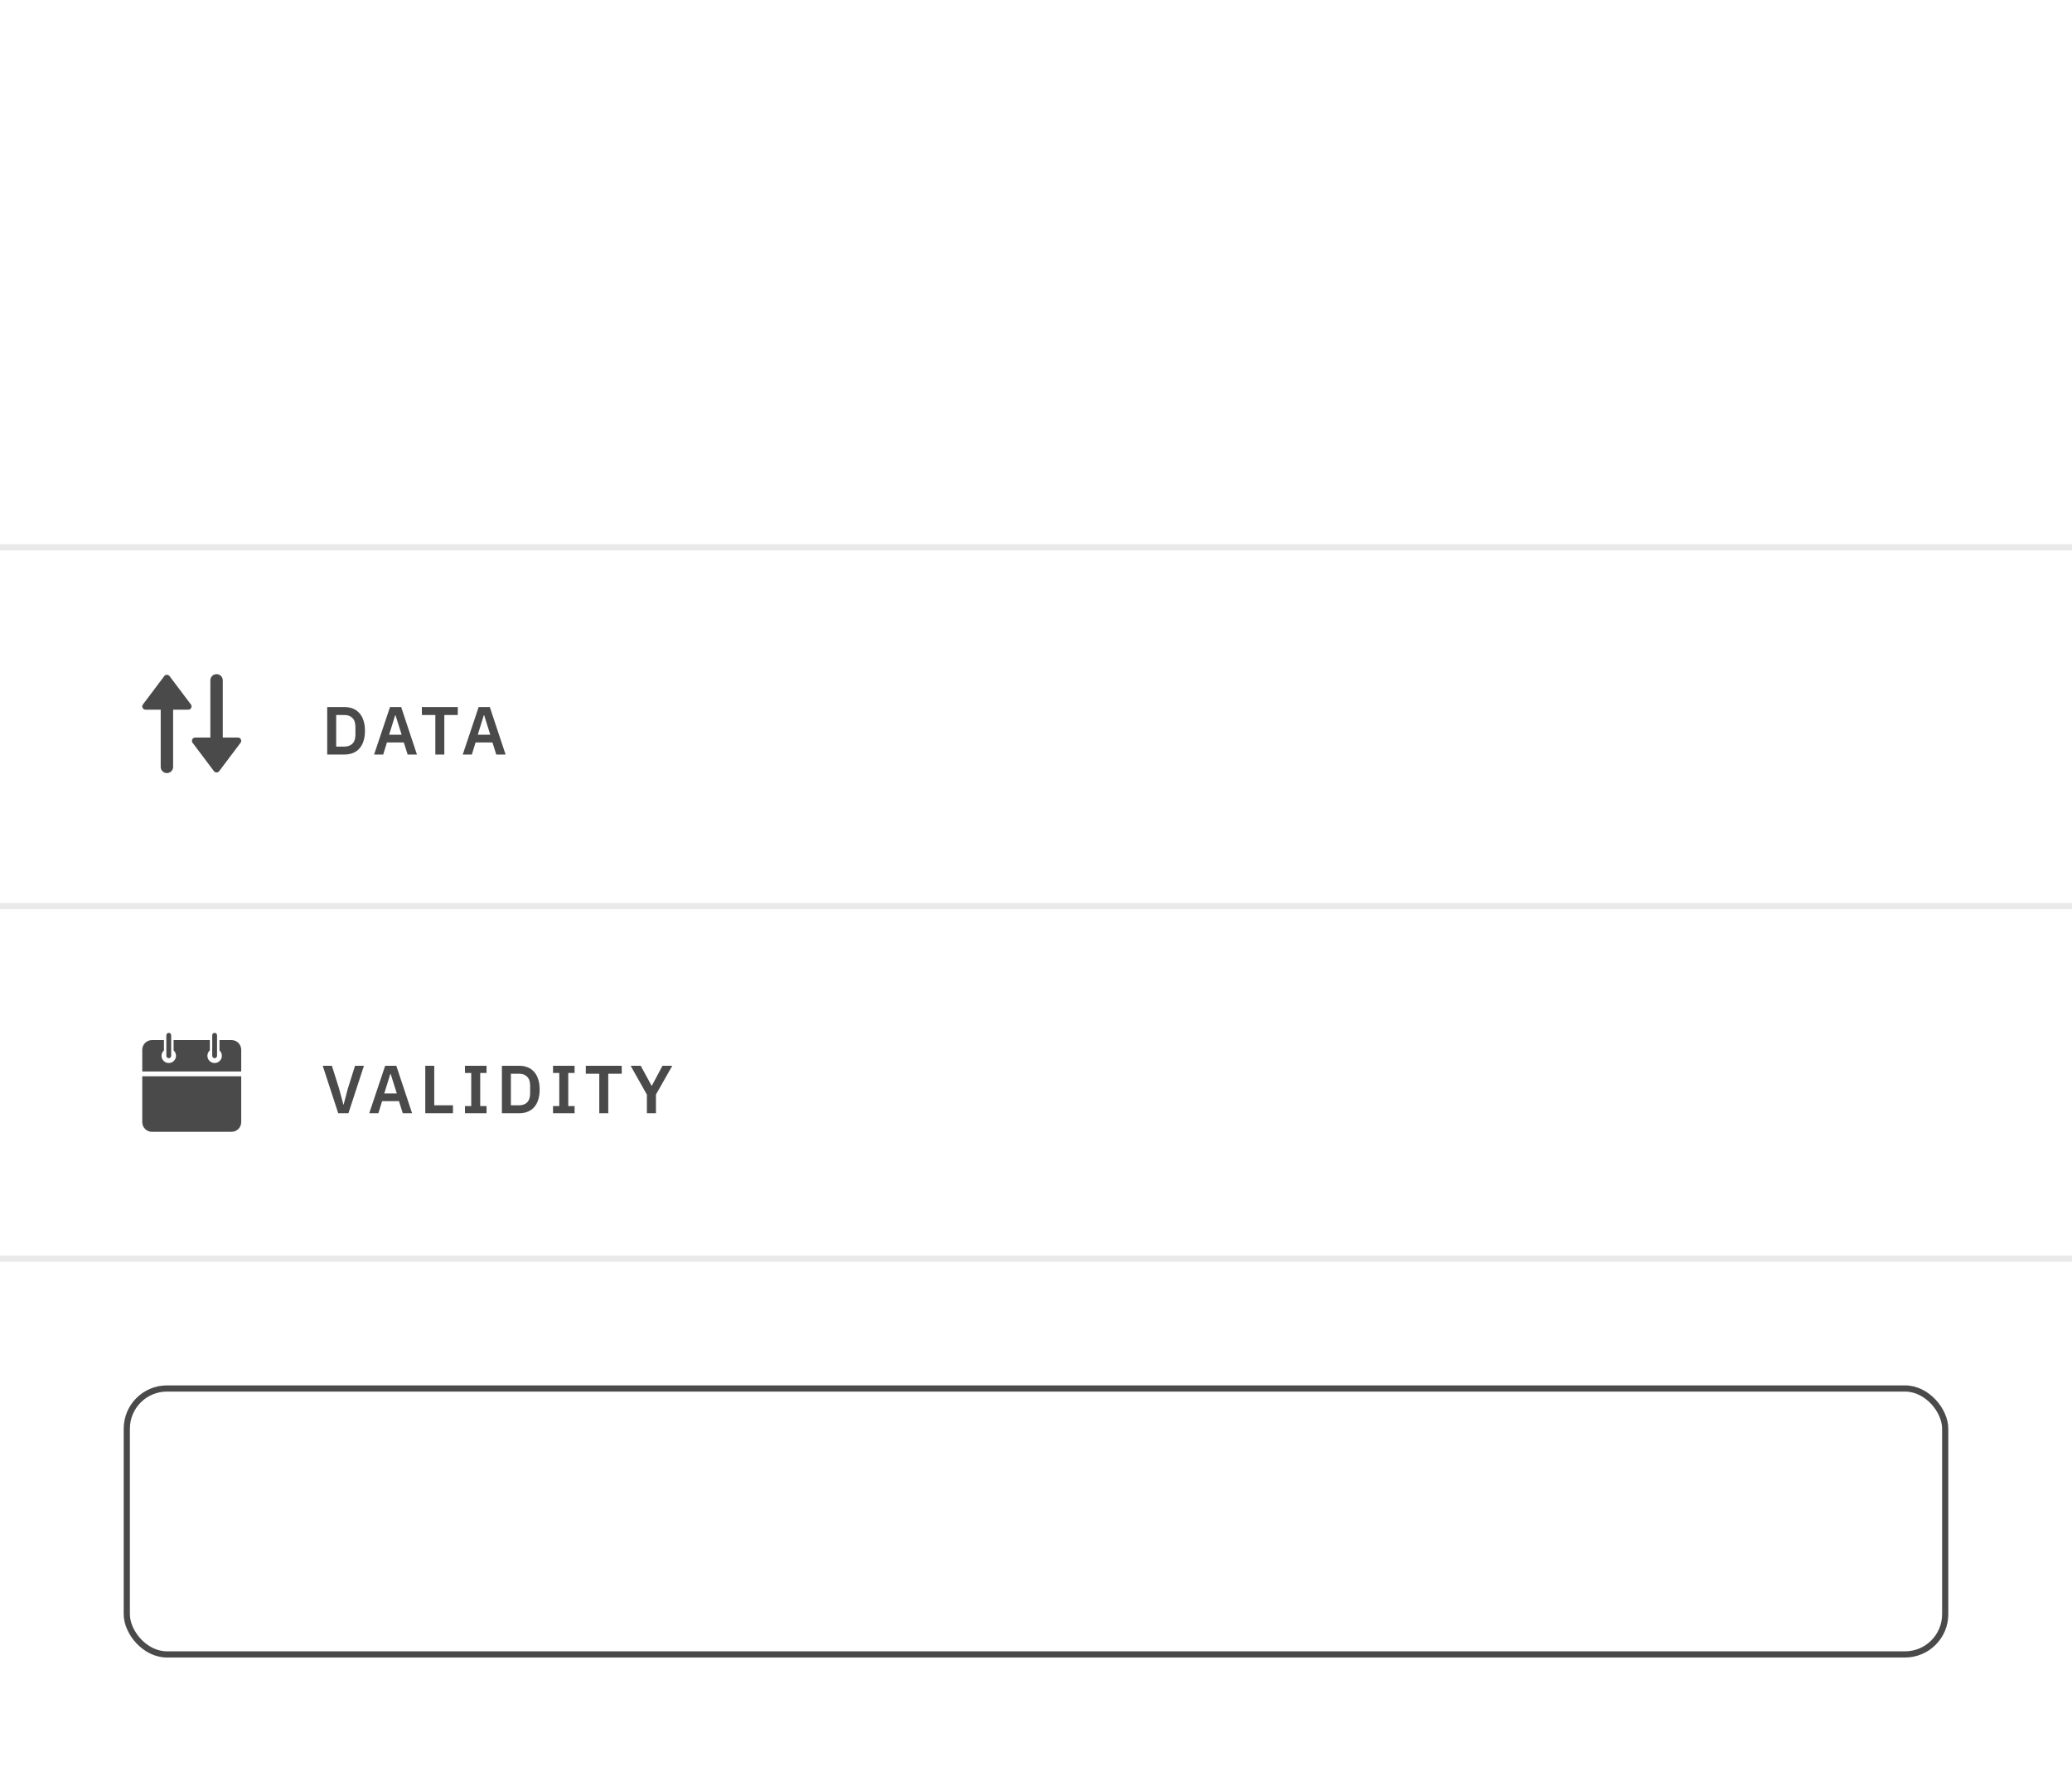 <svg width="335" height="288" viewBox="0 0 335 288" fill="none" xmlns="http://www.w3.org/2000/svg">
<g clip-path="url(#clip0_16_1432)">
<rect x="20.5" y="224.5" width="294" height="43" rx="6.5" stroke="#4A4A4A"/>
</g>
<rect opacity="0.101" y="203" width="335" height="1" fill="#232323"/>
<g clip-path="url(#clip1_16_1432)">
<path d="M54.684 180L52.176 172.322H53.661L54.838 176.062L55.52 178.614H55.553L56.224 176.062L57.401 172.322H58.842L56.334 180H54.684ZM65.121 180L64.505 178.042H61.777L61.172 180H59.698L62.272 172.322H64.076L66.628 180H65.121ZM63.163 173.642H63.108L62.129 176.799H64.153L63.163 173.642ZM68.759 180V172.322H70.211V178.713H73.236V180H68.759ZM75.177 180V178.834H76.189V173.488H75.177V172.322H78.664V173.488H77.641V178.834H78.664V180H75.177ZM81.147 172.322H83.941C84.44 172.322 84.891 172.403 85.294 172.564C85.705 172.725 86.053 172.967 86.339 173.29C86.632 173.605 86.856 174.005 87.01 174.489C87.171 174.966 87.252 175.523 87.252 176.161C87.252 176.799 87.171 177.36 87.01 177.844C86.856 178.321 86.632 178.72 86.339 179.043C86.053 179.358 85.705 179.597 85.294 179.758C84.891 179.919 84.44 180 83.941 180H81.147V172.322ZM83.941 178.713C84.484 178.713 84.913 178.555 85.228 178.24C85.551 177.917 85.712 177.426 85.712 176.766V175.556C85.712 174.896 85.551 174.408 85.228 174.093C84.913 173.77 84.484 173.609 83.941 173.609H82.599V178.713H83.941ZM89.412 180V178.834H90.424V173.488H89.412V172.322H92.899V173.488H91.876V178.834H92.899V180H89.412ZM98.343 173.609V180H96.891V173.609H94.713V172.322H100.521V173.609H98.343ZM104.59 180V176.986L101.961 172.322H103.589L105.36 175.567H105.382L107.109 172.322H108.693L106.053 176.975V180H104.59Z" fill="#4A4A4A"/>
<path fill-rule="evenodd" clip-rule="evenodd" d="M34.701 167C34.917 167 35.092 167.175 35.092 167.39V170.707C35.092 170.923 34.917 171.098 34.701 171.098C34.486 171.098 34.311 170.923 34.311 170.707V167.39C34.311 167.175 34.486 167 34.701 167ZM27.287 167C27.502 167 27.677 167.175 27.677 167.39V170.707C27.677 170.923 27.502 171.098 27.287 171.098C27.071 171.098 26.896 170.923 26.896 170.707V167.39C26.896 167.175 27.071 167 27.287 167ZM37.433 168.171C38.3 168.171 39 168.87 39 169.738V173.244H23V169.738C23 168.87 23.7 168.171 24.567 168.171H25.732H26.506V169.835C26.267 170.05 26.116 170.361 26.116 170.707C26.116 171.354 26.64 171.878 27.287 171.878C27.933 171.878 28.457 171.354 28.457 170.707C28.457 170.361 28.306 170.05 28.067 169.835V168.171H33.927V169.829C33.684 170.044 33.531 170.358 33.531 170.707C33.531 171.354 34.055 171.878 34.701 171.878C35.348 171.878 35.872 171.354 35.872 170.707C35.872 170.364 35.723 170.056 35.488 169.841V168.171H37.433ZM39 174.024V181.433C39 182.3 38.3 183 37.433 183H24.567C23.7 183 23 182.3 23 181.433V174.024L39 174.024Z" fill="#4A4A4A"/>
</g>
<rect opacity="0.101" y="146" width="335" height="1" fill="#232323"/>
<g clip-path="url(#clip2_16_1432)">
<path d="M52.902 114.322H55.696C56.195 114.322 56.646 114.403 57.049 114.564C57.46 114.725 57.808 114.967 58.094 115.29C58.387 115.605 58.611 116.005 58.765 116.489C58.926 116.966 59.007 117.523 59.007 118.161C59.007 118.799 58.926 119.36 58.765 119.844C58.611 120.321 58.387 120.72 58.094 121.043C57.808 121.358 57.46 121.597 57.049 121.758C56.646 121.919 56.195 122 55.696 122H52.902V114.322ZM55.696 120.713C56.239 120.713 56.668 120.555 56.983 120.24C57.306 119.917 57.467 119.426 57.467 118.766V117.556C57.467 116.896 57.306 116.408 56.983 116.093C56.668 115.77 56.239 115.609 55.696 115.609H54.354V120.713H55.696ZM65.905 122L65.289 120.042H62.561L61.956 122H60.482L63.056 114.322H64.86L67.412 122H65.905ZM63.947 115.642H63.892L62.913 118.799H64.937L63.947 115.642ZM71.838 115.609V122H70.386V115.609H68.208V114.322H74.016V115.609H71.838ZM80.237 122L79.621 120.042H76.893L76.288 122H74.814L77.388 114.322H79.192L81.744 122H80.237ZM78.279 115.642H78.224L77.245 118.799H79.269L78.279 115.642Z" fill="#4A4A4A"/>
<path fill-rule="evenodd" clip-rule="evenodd" d="M34.011 119.25H31.562C31.124 119.25 30.875 119.75 31.138 120.1L34.59 124.687C34.803 124.969 35.226 124.969 35.438 124.687L38.891 120.1C39.154 119.75 38.905 119.25 38.467 119.25H36.018V110.004C36.018 109.449 35.569 109 35.014 109C34.46 109 34.011 109.449 34.011 110.004V119.25ZM27.409 109.313C27.197 109.031 26.774 109.031 26.562 109.313L23.109 113.9C22.846 114.25 23.095 114.75 23.533 114.75H25.982V123.996C25.982 124.551 26.431 125 26.985 125C27.54 125 27.989 124.551 27.989 123.996V114.75H30.438C30.876 114.75 31.125 114.25 30.862 113.9L27.409 109.313Z" fill="#4A4A4A"/>
</g>
<rect opacity="0.101" y="88" width="335" height="1" fill="#232323"/>
<defs>
<clipPath id="clip0_16_1432">
<rect width="295" height="44" fill="white" transform="translate(20 224)"/>
</clipPath>
<clipPath id="clip1_16_1432">
<rect width="148" height="22" fill="white" transform="translate(20 164)"/>
</clipPath>
<clipPath id="clip2_16_1432">
<rect width="148" height="22" fill="white" transform="translate(20 106)"/>
</clipPath>
</defs>
</svg>
